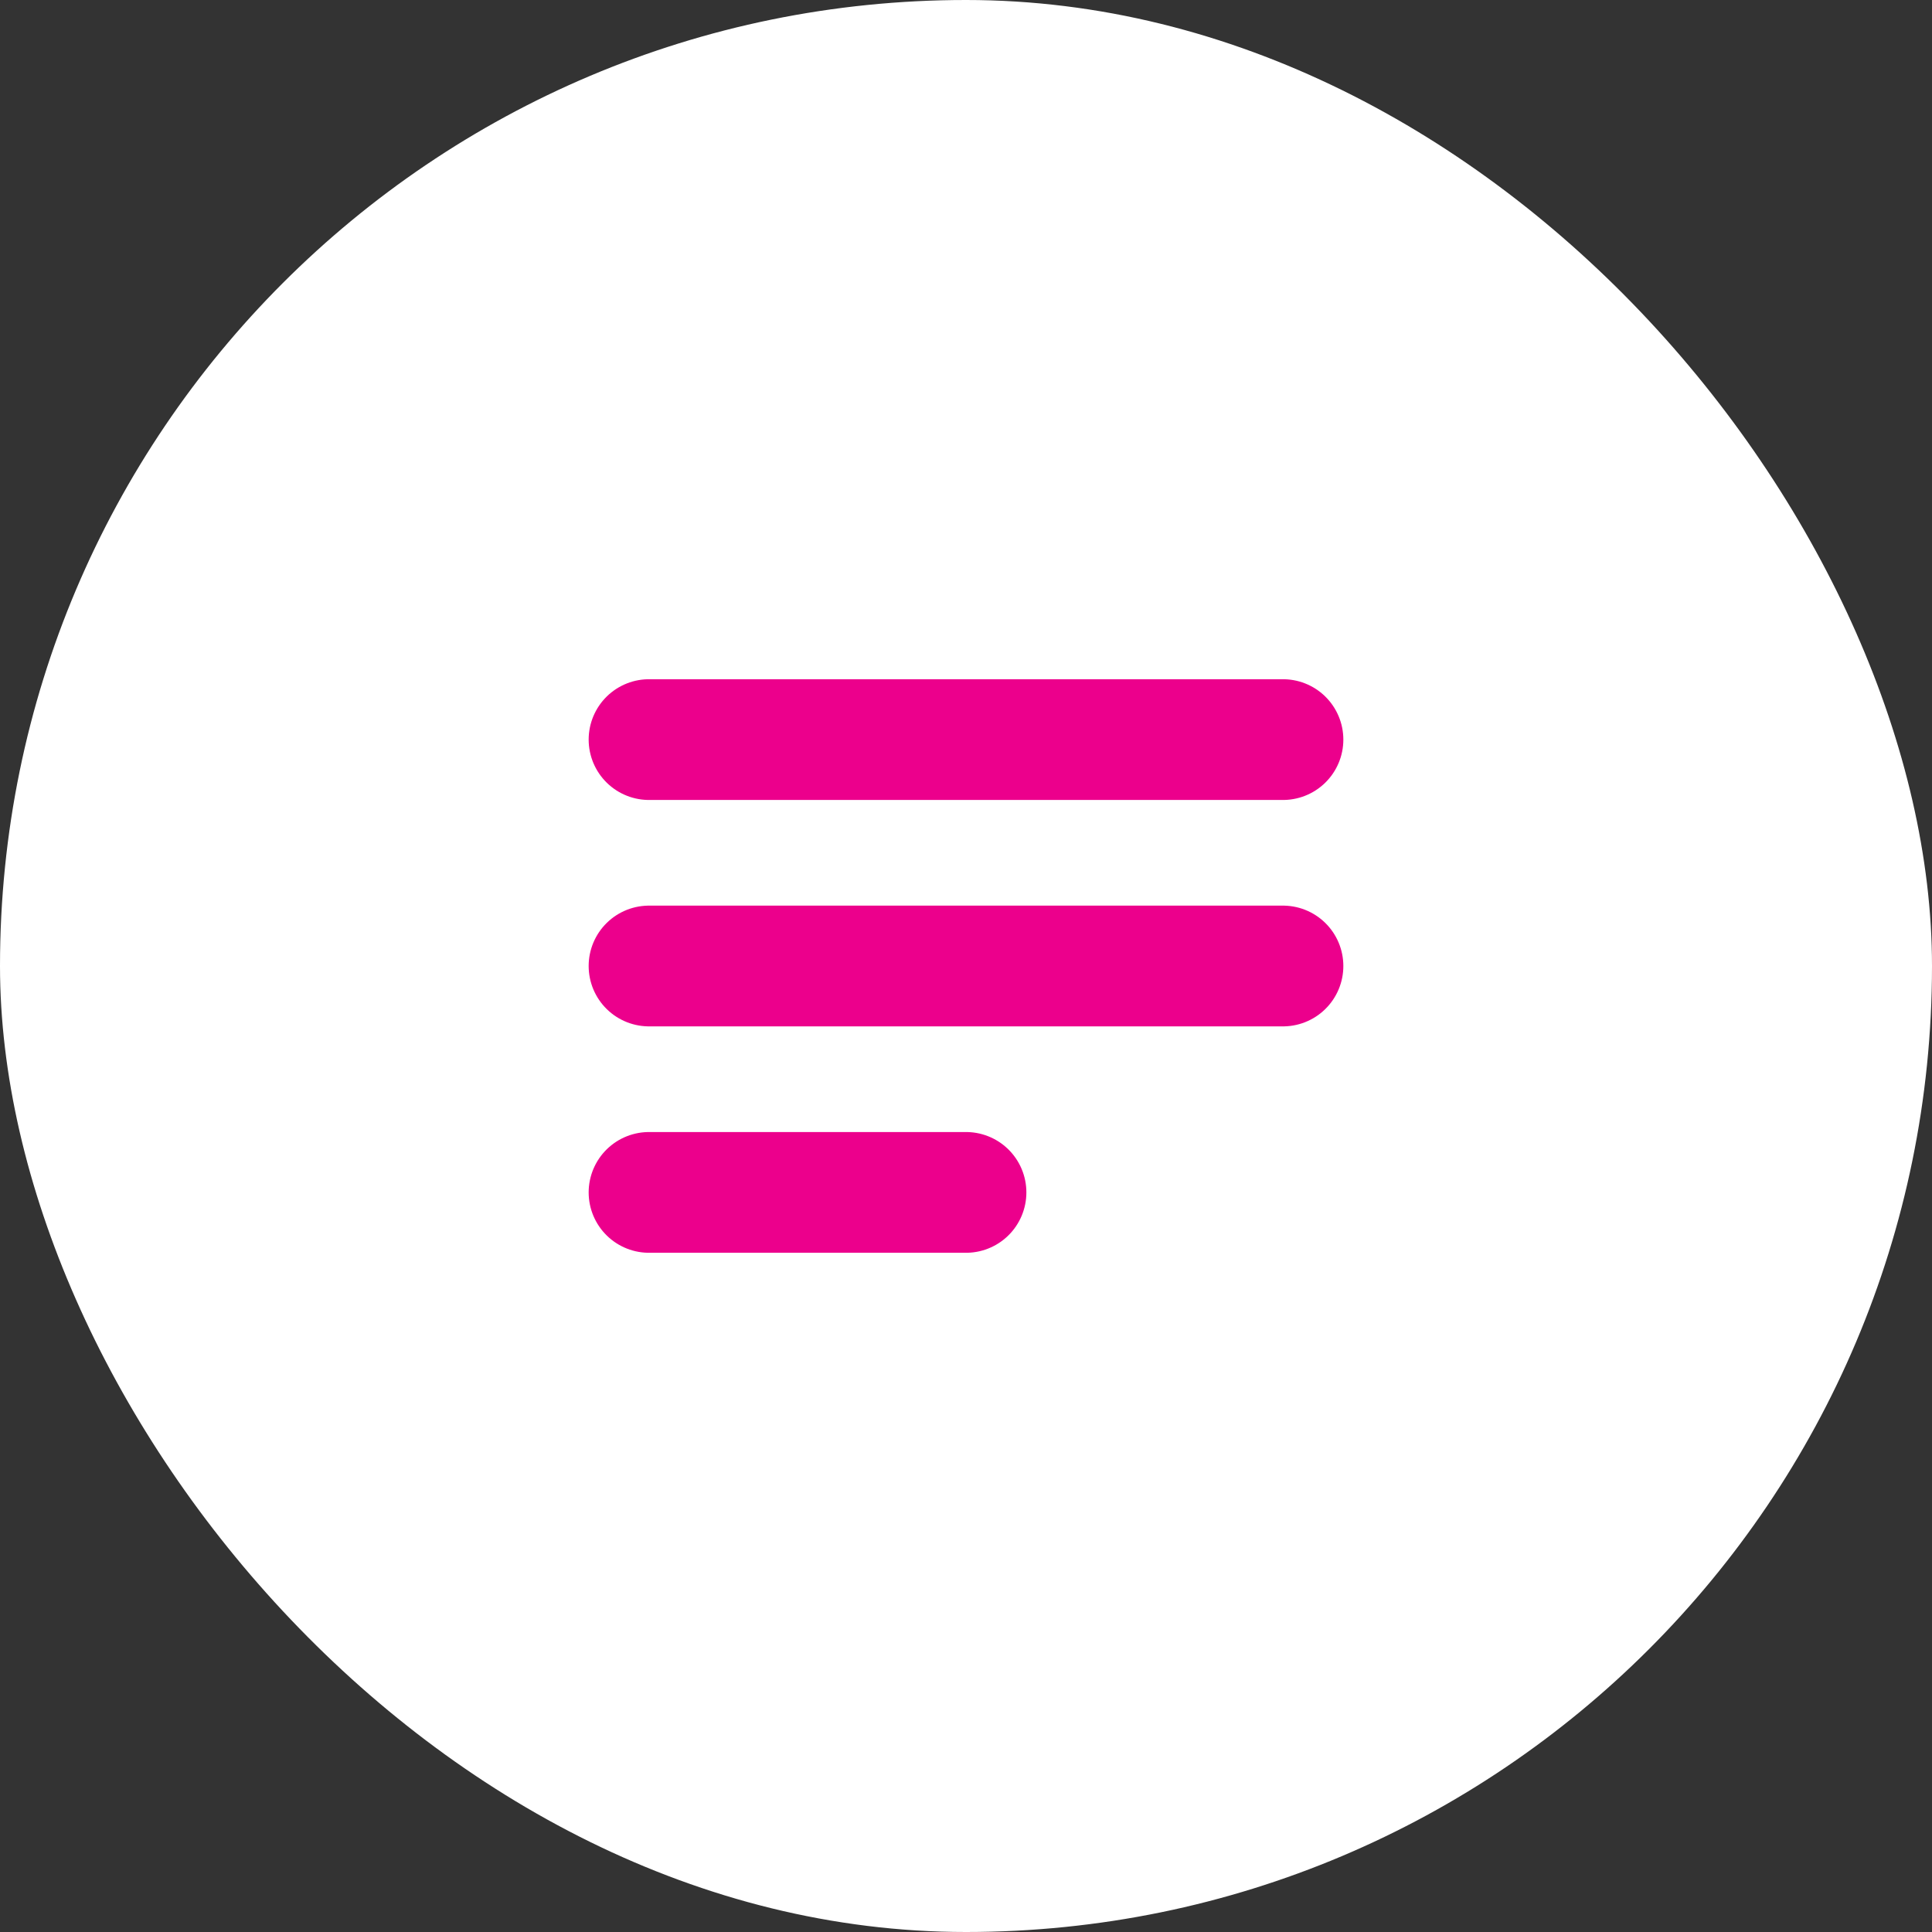 <svg width="64" height="64" viewBox="0 0 64 64" fill="none" xmlns="http://www.w3.org/2000/svg">
    <rect x="0" y="0" width="64" height="64" fill="#333333" stroke="none"/>
    <rect width="64" height="64" rx="32" fill="white"/>
    <path d="M21.5 32H42.5M21.5 24.5H42.5M21.5 39.5H32" stroke="#EC008C" stroke-width="4" stroke-linecap="round" stroke-linejoin="round"/>
</svg>
